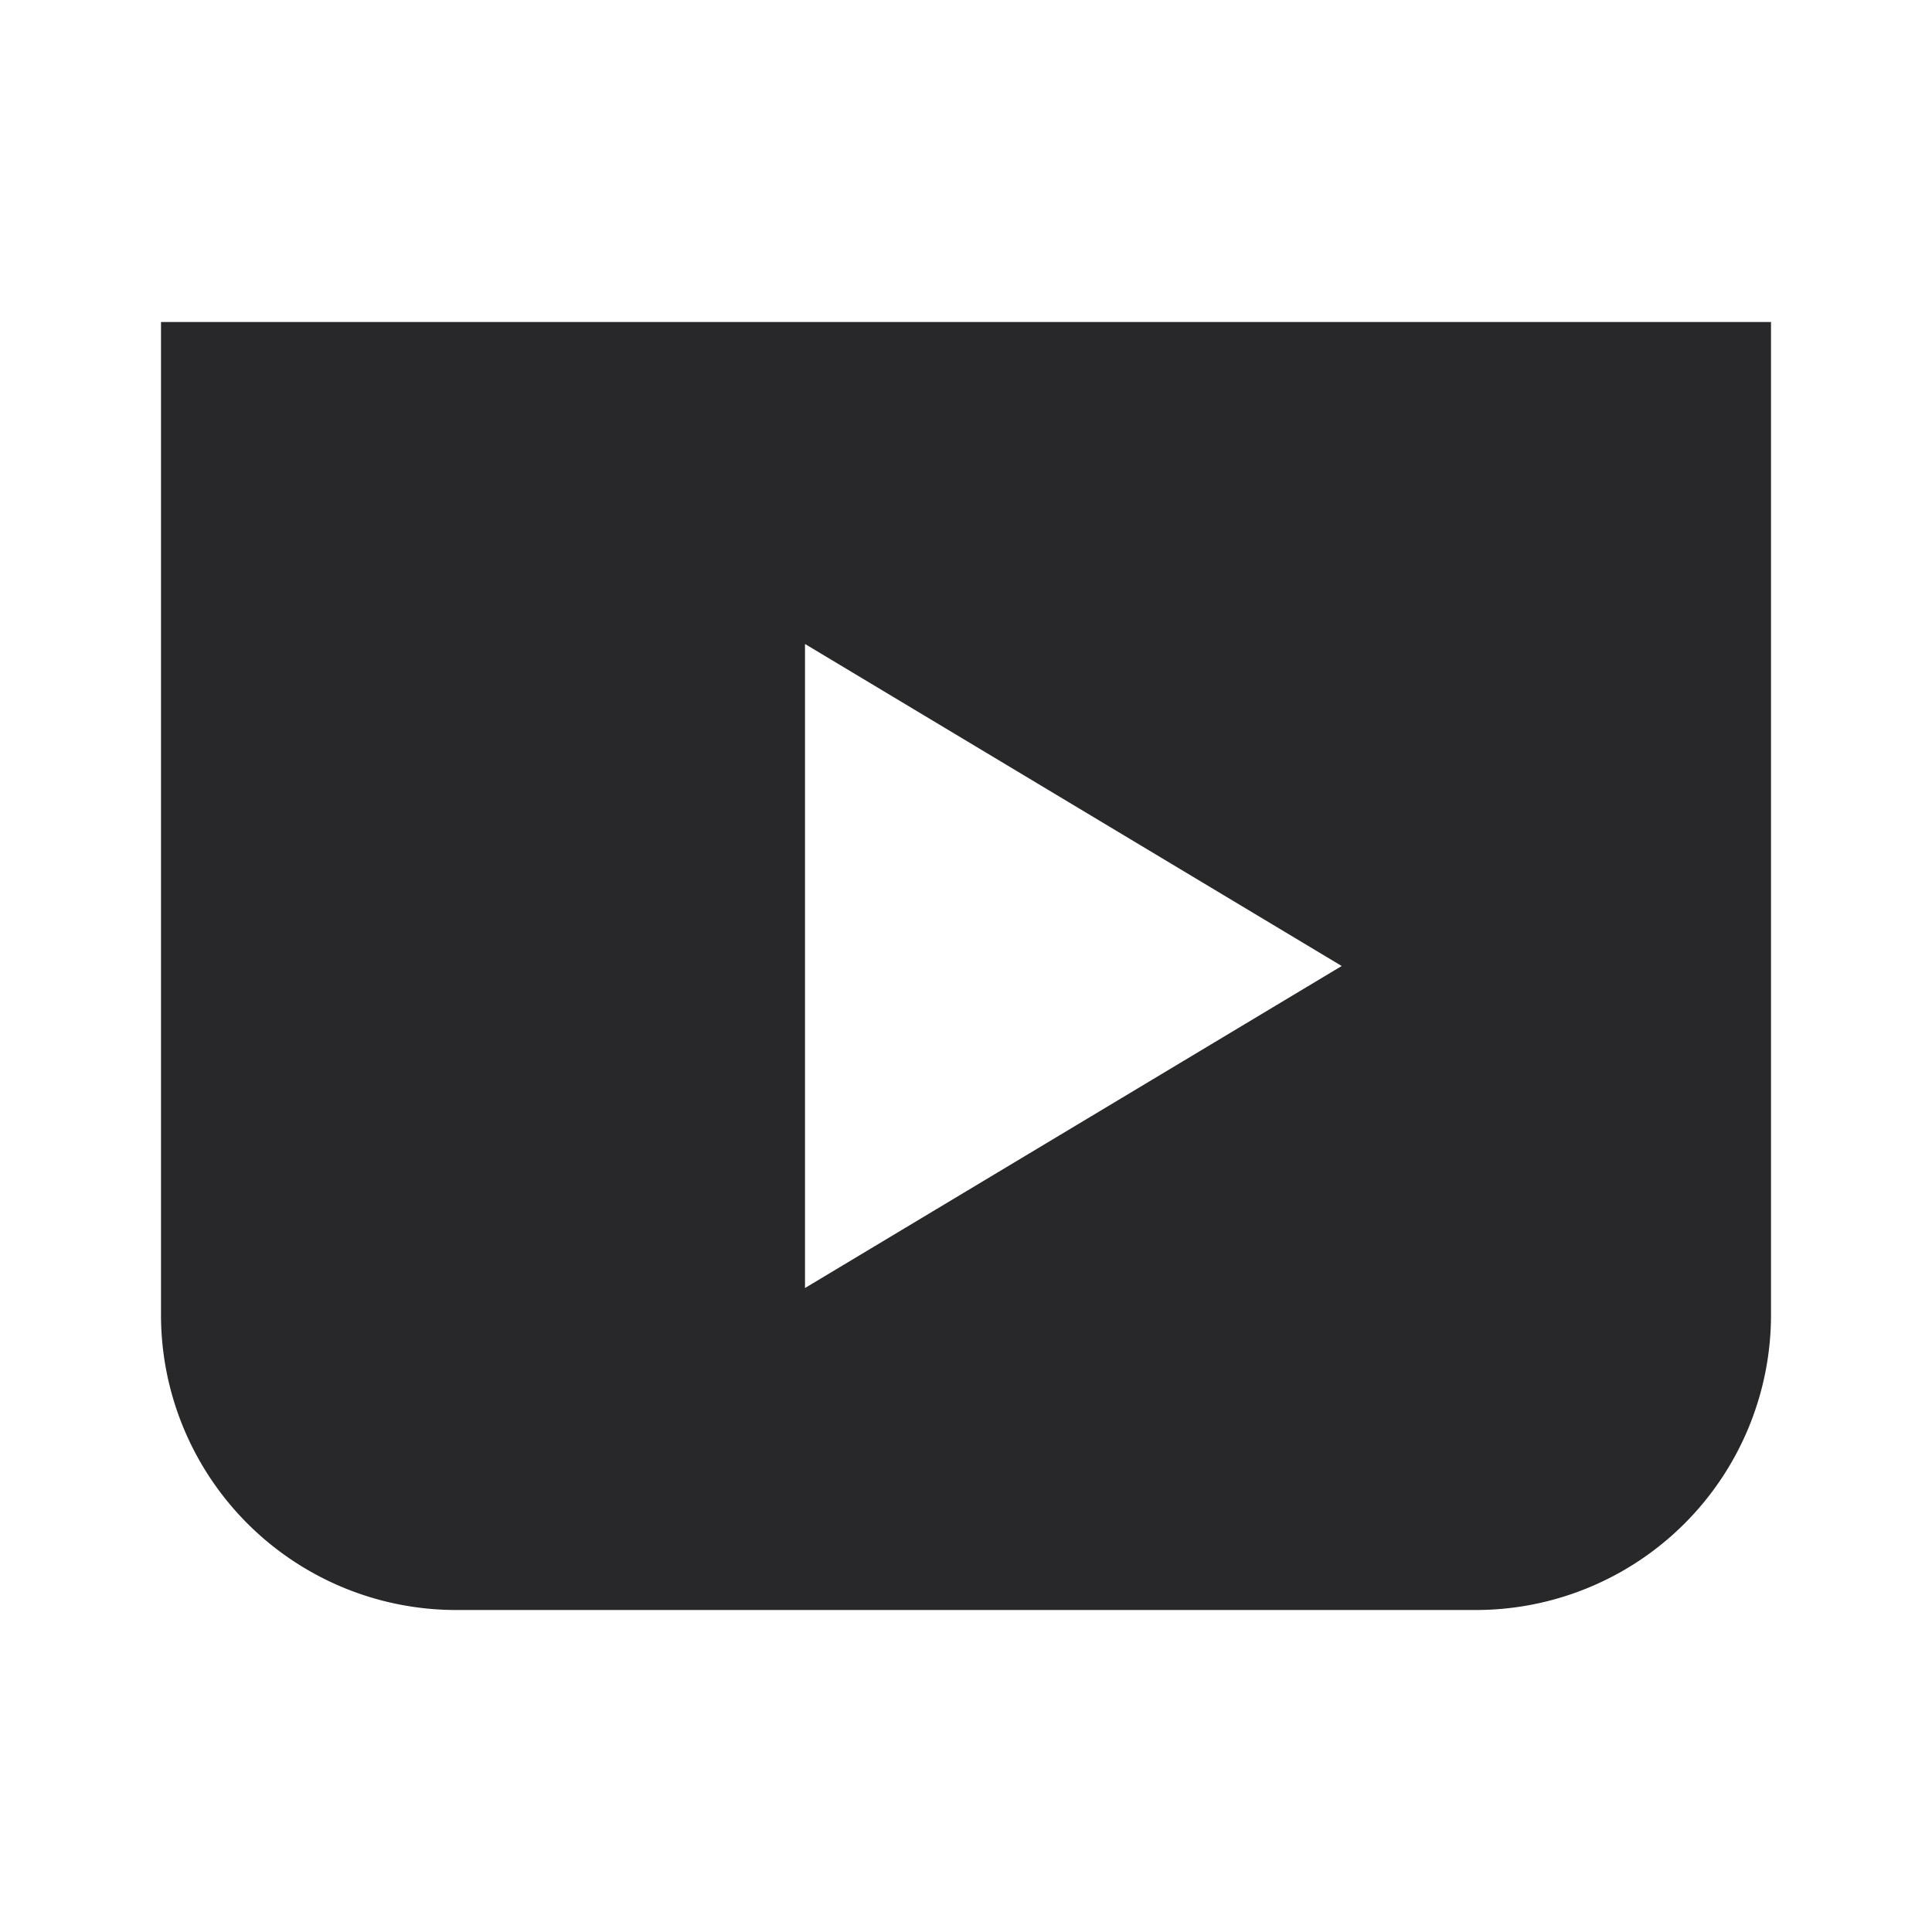 <svg xmlns="http://www.w3.org/2000/svg" style="color: transparent; fill: #28282A;" viewBox="0 0 18 18"><path clip-rule="evenodd" d="M16.5 3h-15v9.25A2.75 2.75 0 004.25 15h9.5a2.75 2.75 0 002.75-2.75V3zm-4 6l-5 3V6l5 3z" fill-rule="evenodd"></path></svg>